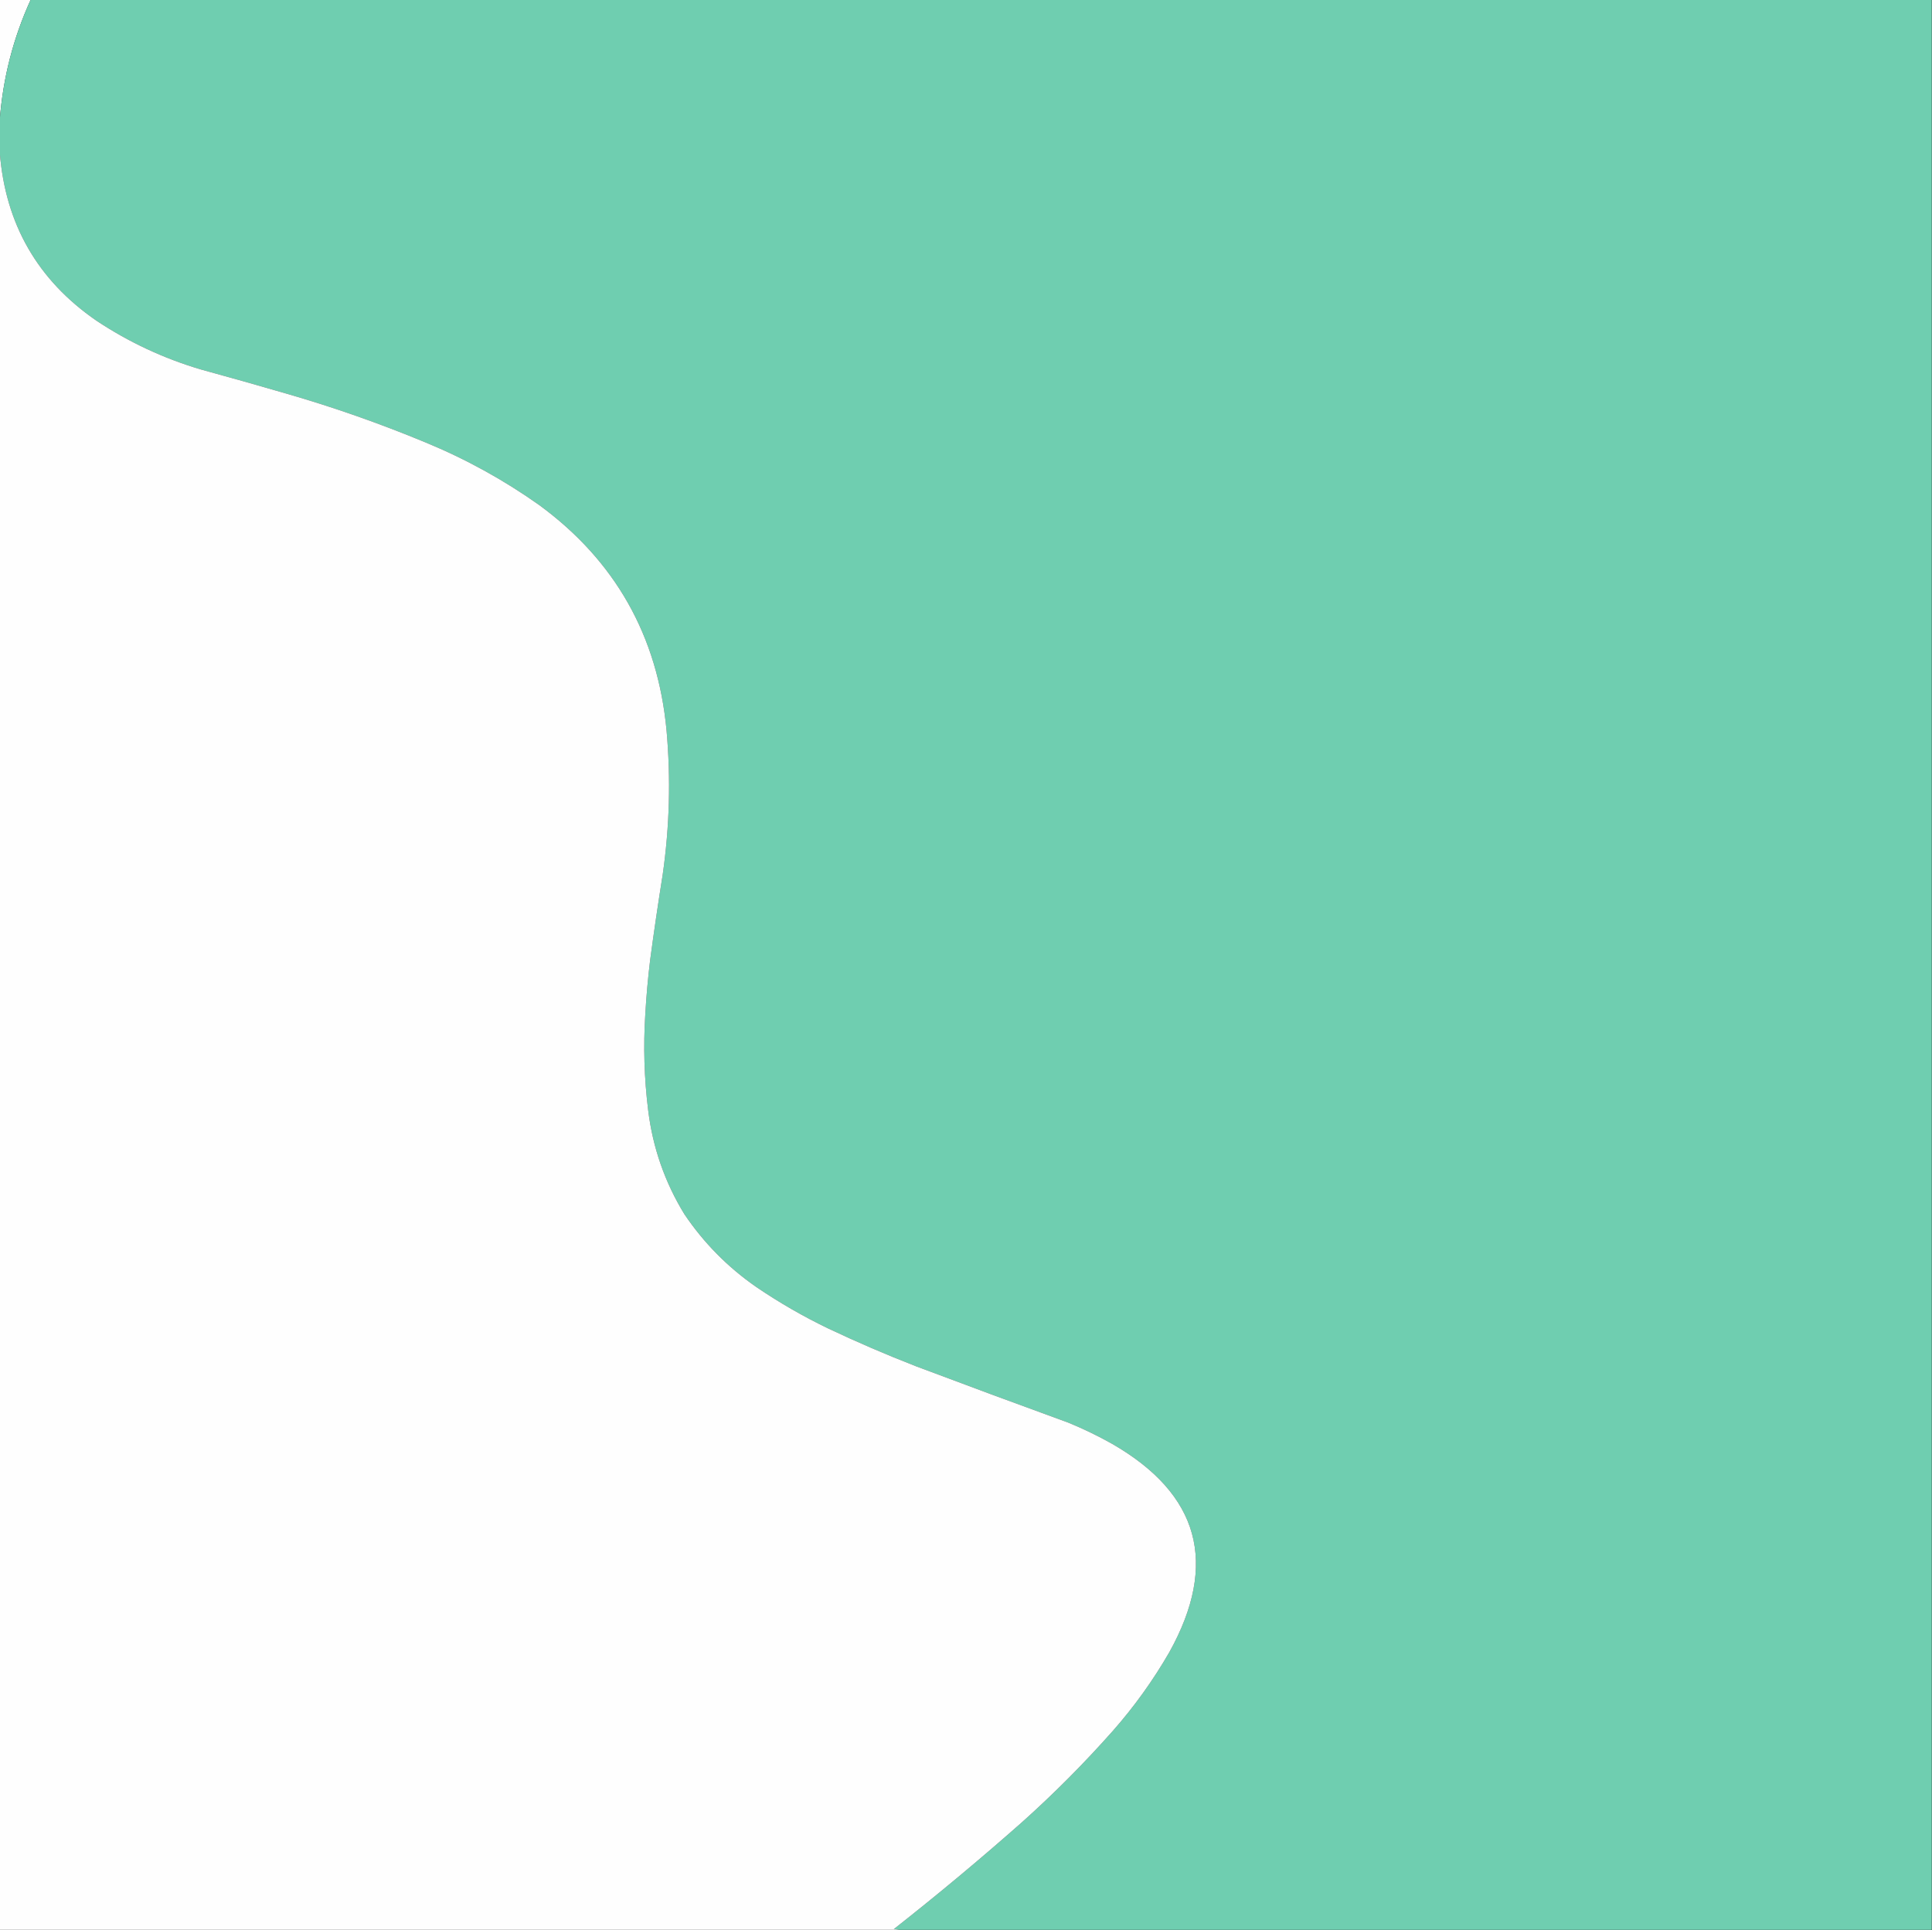 <?xml version="1.0" encoding="UTF-8"?>
<!DOCTYPE svg PUBLIC "-//W3C//DTD SVG 1.1//EN" "http://www.w3.org/Graphics/SVG/1.1/DTD/svg11.dtd">
<svg xmlns="http://www.w3.org/2000/svg" version="1.1" width="4000px" height="3997px" style="shape-rendering:geometricPrecision; text-rendering:geometricPrecision; image-rendering:optimizeQuality; fill-rule:evenodd; clip-rule:evenodd" xmlns:xlink="http://www.w3.org/1999/xlink">
<rect width="100%" height="100%" fill="#333333" stroke="none"/>
<g><path style="opacity:1" fill="#fefefe" d="M -0.5,-0.5 C 20.833,-0.5 42.167,-0.5 63.5,-0.5C 27.398,78.788 6.065,161.788 -0.5,248.5C -0.5,165.5 -0.5,82.5 -0.5,-0.5 Z"/></g>
<g><path style="opacity:1" fill="#6fceb0" d="M 63.5,-0.5 C 1375.5,-0.5 2687.5,-0.5 3999.5,-0.5C 3999.5,1331.83 3999.5,2664.17 3999.5,3996.5C 3287.5,3996.5 2575.5,3996.5 1863.5,3996.5C 1859.35,3995.68 1855.02,3995.18 1850.5,3995C 1940.87,3923.95 2029.2,3850.29 2115.5,3774C 2182.03,3714.47 2244.87,3651.3 2304,3584.5C 2348.43,3534.07 2387.43,3479.74 2421,3421.5C 2522.91,3238 2483.41,3094.16 2302.5,2990C 2273.08,2973.46 2242.75,2958.79 2211.5,2946C 2105.94,2907.59 2000.6,2868.59 1895.5,2829C 1834.26,2805.14 1773.93,2779.14 1714.5,2751C 1662.51,2725.93 1612.84,2697.26 1565.5,2665C 1506.58,2624.08 1457.08,2573.91 1417,2514.5C 1376.52,2448.4 1351.52,2376.74 1342,2299.5C 1333.76,2233.36 1331.76,2167.03 1336,2100.5C 1338.14,2063.06 1341.48,2025.73 1346,1988.5C 1353.91,1929.39 1362.57,1870.39 1372,1811.5C 1386.27,1712.12 1388.94,1612.45 1380,1512.5C 1361.61,1316.81 1273.78,1161.31 1116.5,1046C 1043.11,993.951 964.439,950.618 880.5,916C 786.469,876.988 690.469,843.321 592.5,815C 533.634,797.867 474.634,781.2 415.5,765C 338.252,742.036 266.252,708.369 199.5,664C 77.695,579.936 11.028,463.769 -0.5,315.5C -0.5,293.167 -0.5,270.833 -0.5,248.5C 6.065,161.788 27.398,78.788 63.5,-0.5 Z"/></g>
<g><path style="opacity:1" fill="#fefefe" d="M -0.5,315.5 C 11.028,463.769 77.695,579.936 199.5,664C 266.252,708.369 338.252,742.036 415.5,765C 474.634,781.2 533.634,797.867 592.5,815C 690.469,843.321 786.469,876.988 880.5,916C 964.439,950.618 1043.11,993.951 1116.5,1046C 1273.78,1161.31 1361.61,1316.81 1380,1512.5C 1388.94,1612.45 1386.27,1712.12 1372,1811.5C 1362.57,1870.39 1353.91,1929.39 1346,1988.5C 1341.48,2025.73 1338.14,2063.06 1336,2100.5C 1331.76,2167.03 1333.76,2233.36 1342,2299.5C 1351.52,2376.74 1376.52,2448.4 1417,2514.5C 1457.08,2573.91 1506.58,2624.08 1565.5,2665C 1612.84,2697.26 1662.51,2725.93 1714.5,2751C 1773.93,2779.14 1834.26,2805.14 1895.5,2829C 2000.6,2868.59 2105.94,2907.59 2211.5,2946C 2242.75,2958.79 2273.08,2973.46 2302.5,2990C 2483.41,3094.16 2522.91,3238 2421,3421.5C 2387.43,3479.74 2348.43,3534.07 2304,3584.5C 2244.87,3651.3 2182.03,3714.47 2115.5,3774C 2029.2,3850.29 1940.87,3923.95 1850.5,3995C 1855.02,3995.18 1859.35,3995.68 1863.5,3996.5C 1242.17,3996.5 620.833,3996.5 -0.5,3996.5C -0.5,2769.5 -0.5,1542.5 -0.5,315.5 Z"/></g>
</svg>
